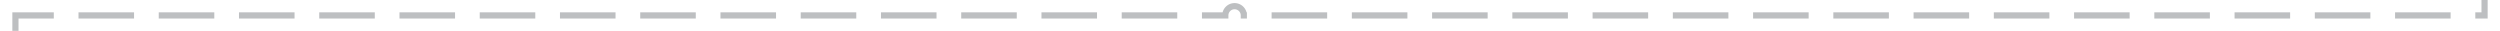 ﻿<?xml version="1.0" encoding="utf-8"?>
<svg version="1.1" xmlns:xlink="http://www.w3.org/1999/xlink" width="810px" height="10px" preserveAspectRatio="xMinYMid meet" viewBox="3025 2546  810 8" xmlns="http://www.w3.org/2000/svg">
  <path d="M 3830 2431  L 3830 2550  L 3428 2550  A 3 3 0 0 0 3425 2547 A 3 3 0 0 0 3422 2550 L 3030 2550  L 3030 2579  " stroke-width="2" stroke-dasharray="18,8" stroke="#bdbfc1" fill="none" />
  <path d="M 3830 2429  A 3.5 3.5 0 0 0 3826.5 2432.5 A 3.5 3.5 0 0 0 3830 2436 A 3.5 3.5 0 0 0 3833.5 2432.5 A 3.5 3.5 0 0 0 3830 2429 Z M 3022.4 2578  L 3030 2585  L 3037.6 2578  L 3022.4 2578  Z " fill-rule="nonzero" fill="#bdbfc1" stroke="none" />
</svg>